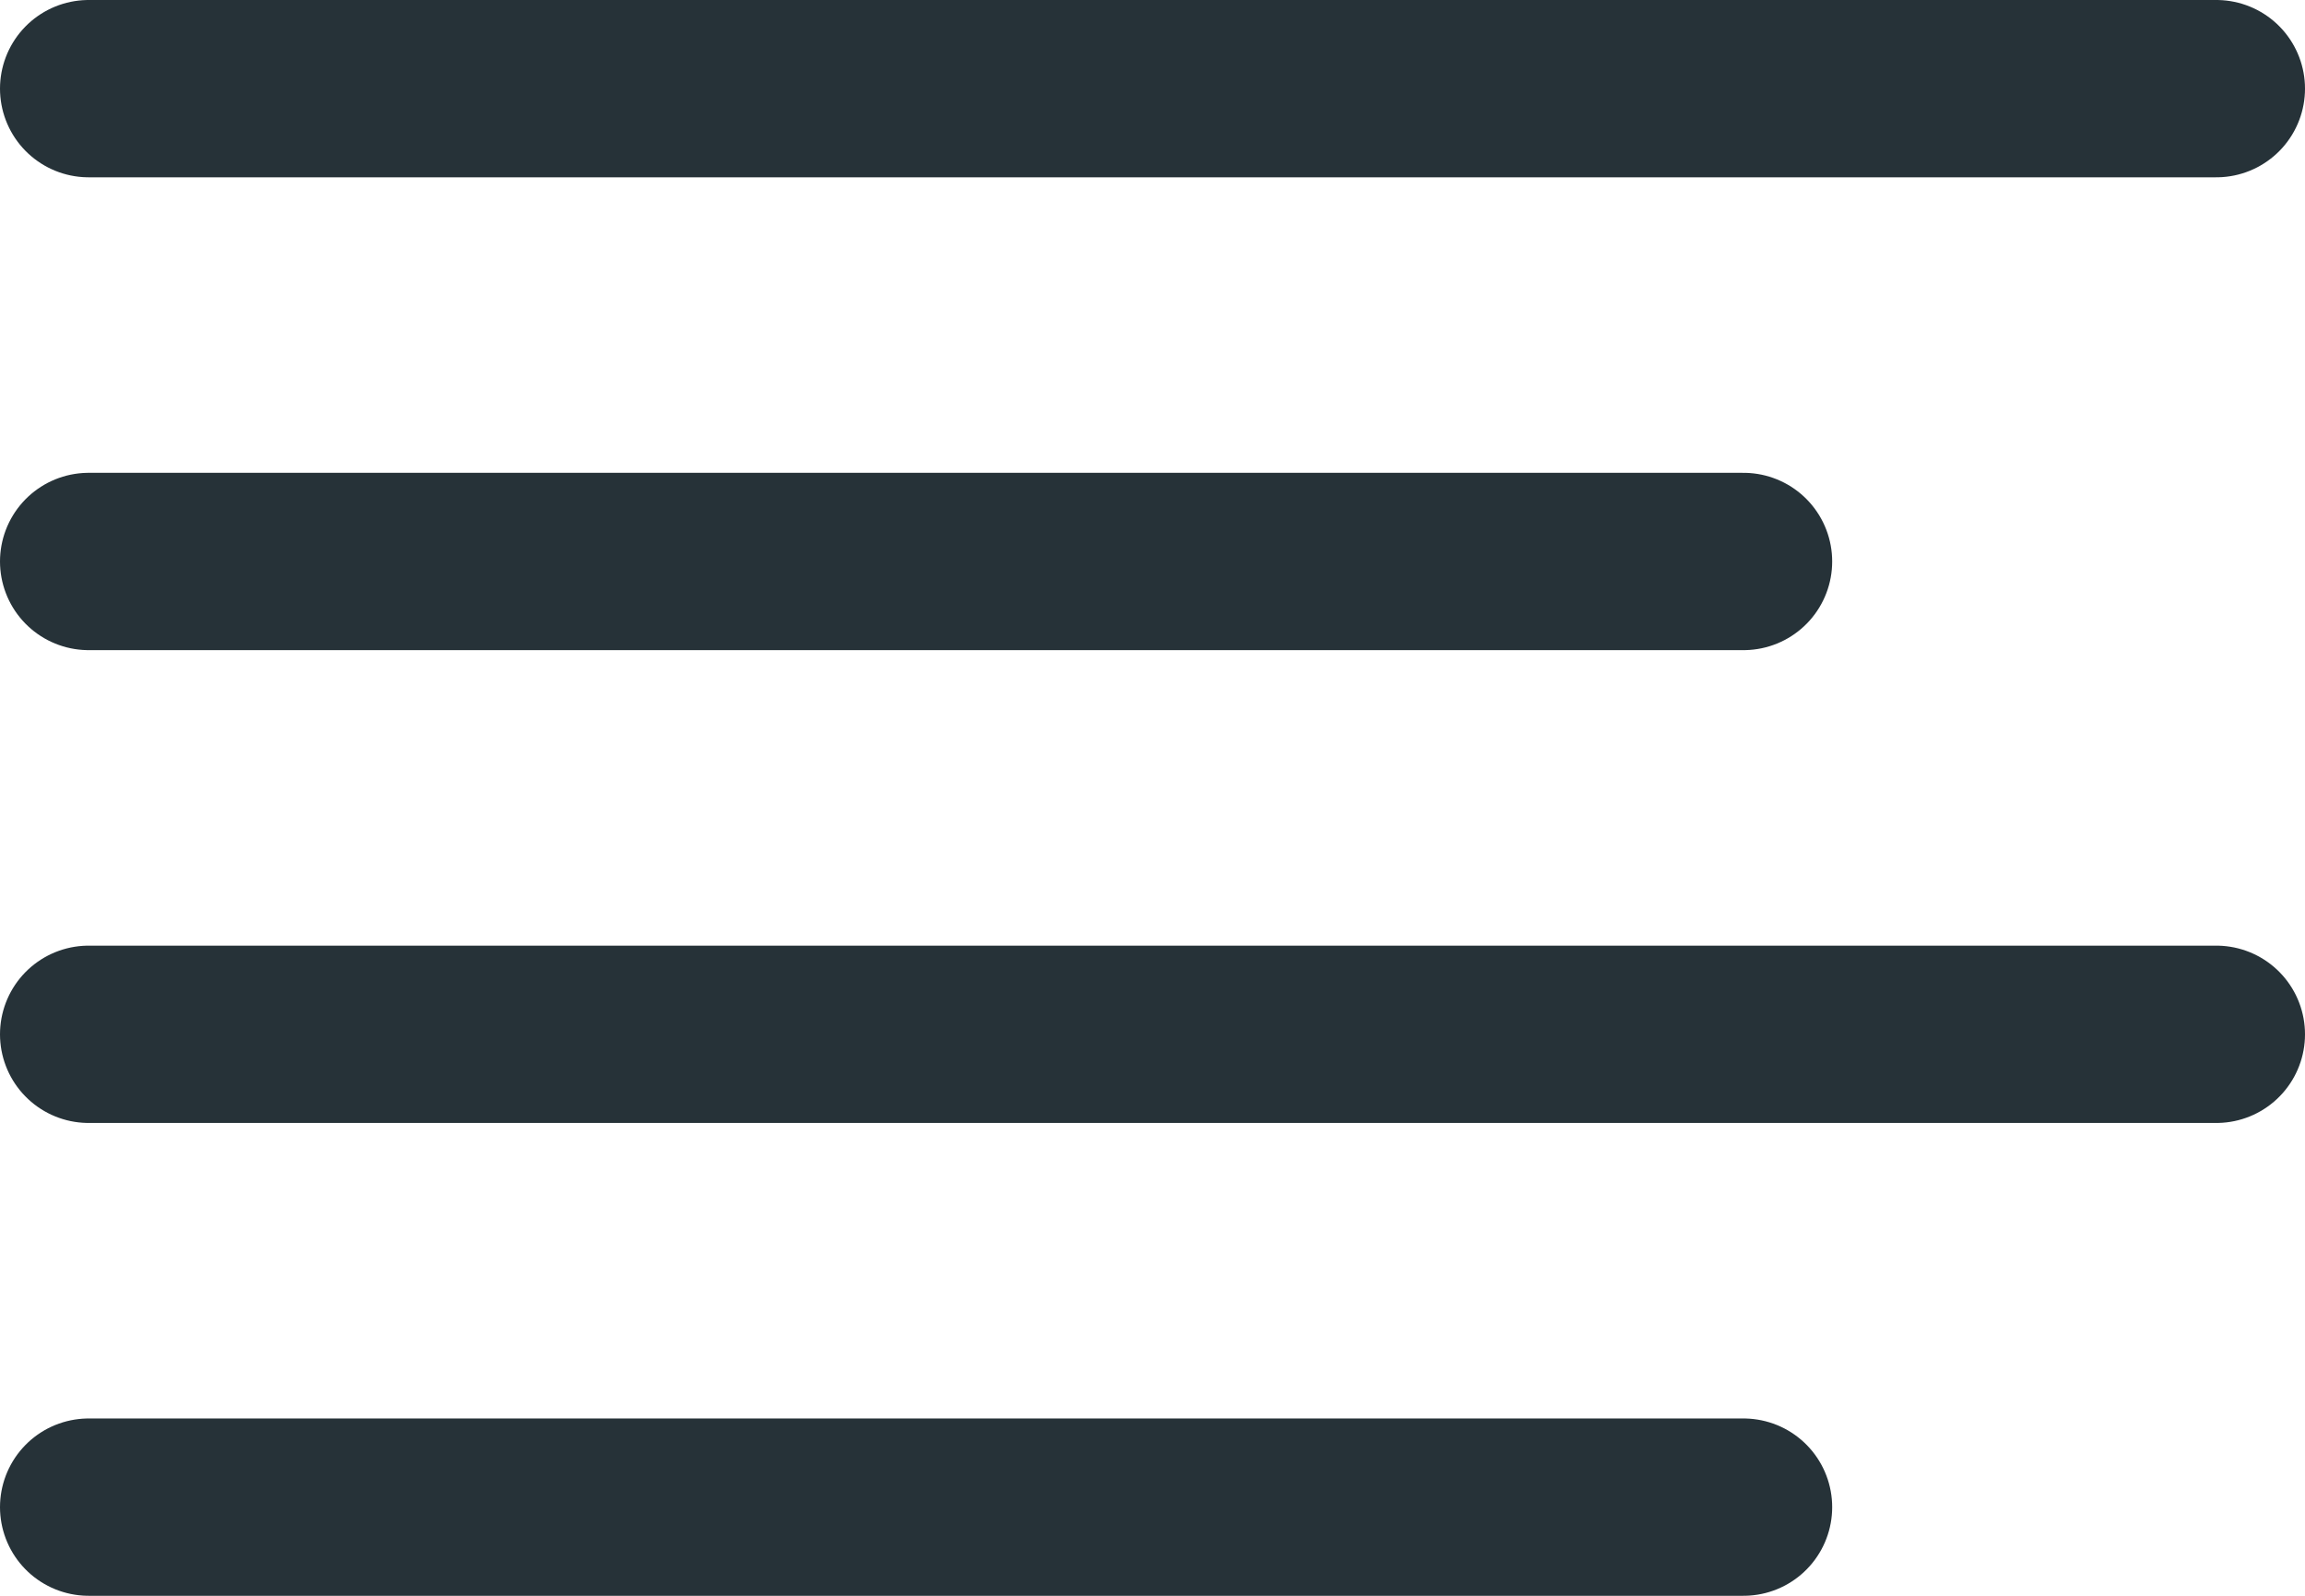 <svg xmlns="http://www.w3.org/2000/svg" width="19.5" height="13.5" viewBox="0 0 19.5 13.5">
  <g id="align-left" transform="translate(-2.25 -5.25)">
    <line id="Line_624" data-name="Line 624" x1="14" transform="translate(3 10)" fill="none" stroke="#263238" stroke-linecap="round" stroke-linejoin="round" stroke-width="1.5"/>
    <line id="Line_625" data-name="Line 625" x1="18" transform="translate(3 6)" fill="none" stroke="#263238" stroke-linecap="round" stroke-linejoin="round" stroke-width="1.5"/>
    <line id="Line_626" data-name="Line 626" x1="18" transform="translate(3 14)" fill="none" stroke="#263238" stroke-linecap="round" stroke-linejoin="round" stroke-width="1.5"/>
    <line id="Line_627" data-name="Line 627" x1="14" transform="translate(3 18)" fill="none" stroke="#263238" stroke-linecap="round" stroke-linejoin="round" stroke-width="1.5"/>
  </g>
</svg>
